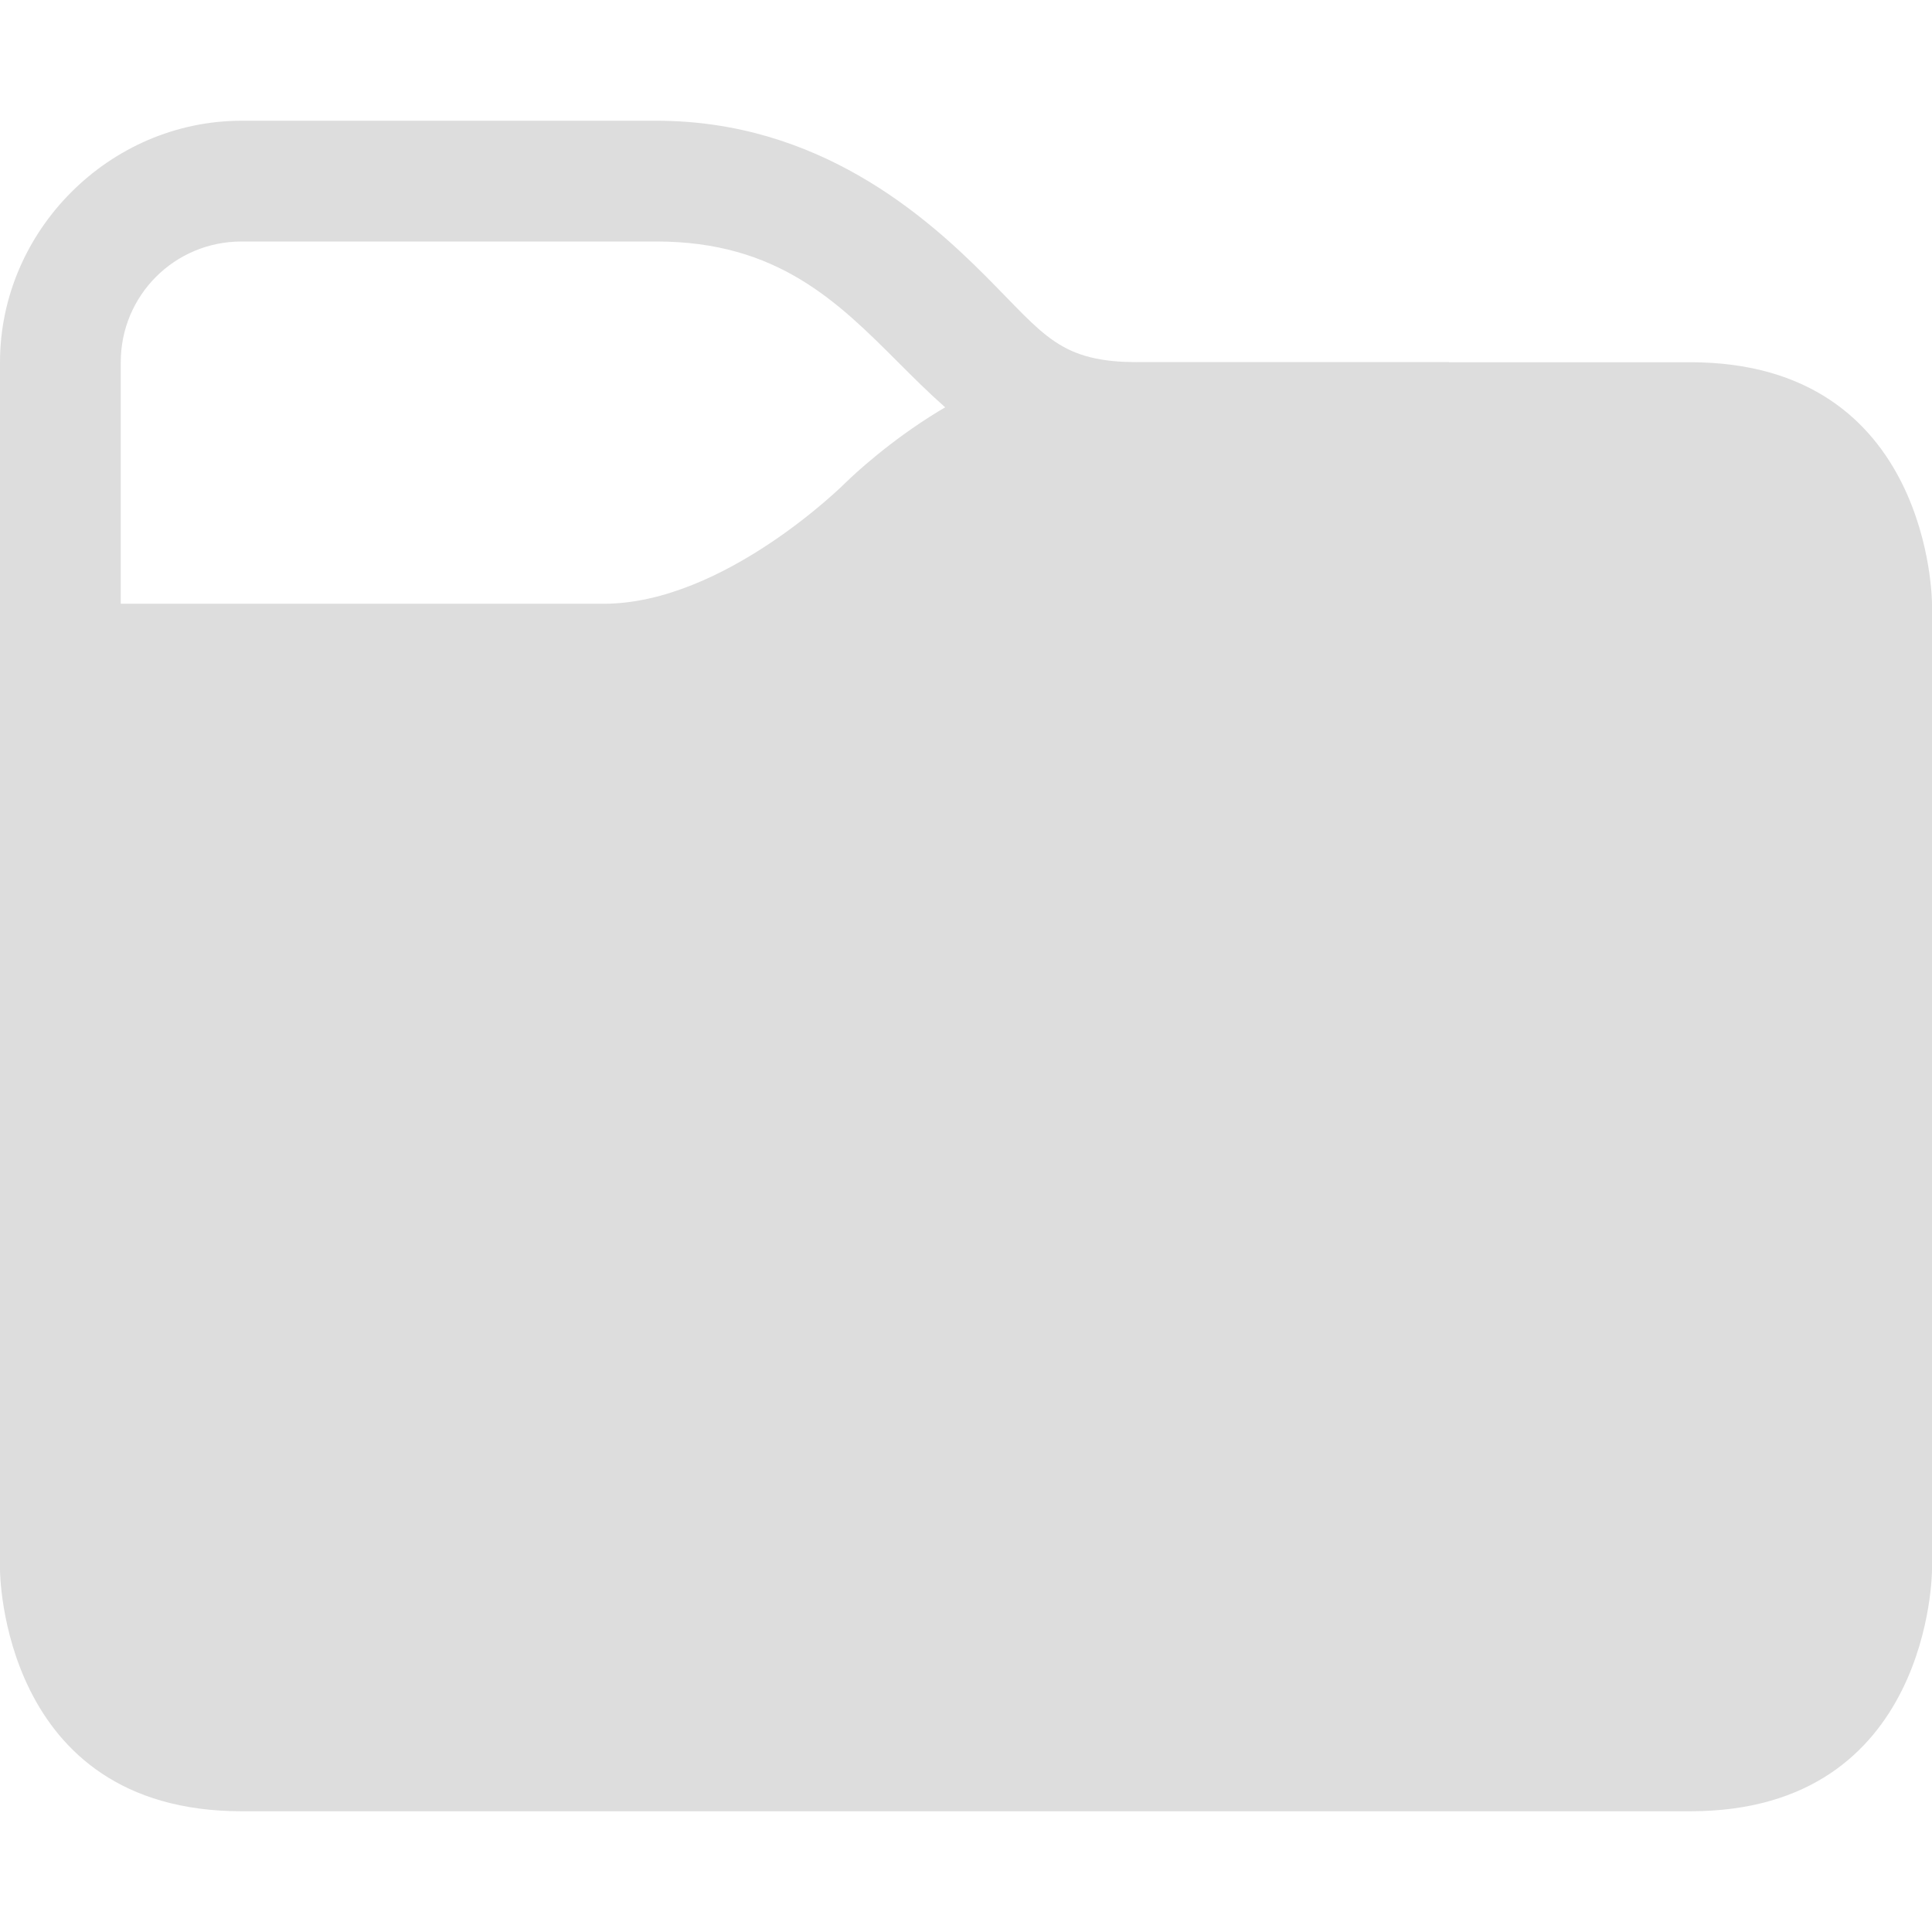 <?xml version='1.0' encoding='UTF-8' standalone='no'?>
<!-- Created with Inkscape (http://www.inkscape.org/) -->

<svg xmlns:cc='http://creativecommons.org/ns#' xmlns:dc='http://purl.org/dc/elements/1.1/' sodipodi:docname='folder-symbolic.svg' height='16' id='svg7384' xmlns:inkscape='http://www.inkscape.org/namespaces/inkscape' xmlns:rdf='http://www.w3.org/1999/02/22-rdf-syntax-ns#' xmlns:sodipodi='http://sodipodi.sourceforge.net/DTD/sodipodi-0.dtd' style='enable-background:new' xmlns:svg='http://www.w3.org/2000/svg' inkscape:version='0.48.4 r9939' version='1.1' width='16' xmlns='http://www.w3.org/2000/svg'>
  <sodipodi:namedview inkscape:bbox-nodes='false' inkscape:bbox-paths='true' bordercolor='#666666' borderlayer='false' borderopacity='1' inkscape:current-layer='layer1' inkscape:cx='-10.22676' inkscape:cy='-39.55805' gridtolerance='10' inkscape:guide-bbox='true' guidetolerance='10' id='namedview88' inkscape:object-nodes='false' inkscape:object-paths='false' objecttolerance='10' pagecolor='#333333' inkscape:pageopacity='1' inkscape:pageshadow='2' showborder='true' showgrid='false' showguides='true' inkscape:showpageshadow='true' inkscape:snap-bbox='true' inkscape:snap-bbox-midpoints='false' inkscape:snap-global='true' inkscape:snap-grids='true' inkscape:snap-nodes='true' inkscape:snap-others='false' inkscape:snap-to-guides='true' inkscape:window-height='711' inkscape:window-maximized='1' inkscape:window-width='1366' inkscape:window-x='0' inkscape:window-y='27' inkscape:zoom='4'>
    <inkscape:grid empspacing='2' enabled='true' id='grid4866' originx='-580px' originy='-610px' snapvisiblegridlinesonly='true' spacingx='1px' spacingy='1px' type='xygrid' visible='true'/>
  </sodipodi:namedview>
  <title id='title8473'>Moka Symbolic Icon Theme</title>
  <defs id='defs7386'>
    <filter inkscape:collect='always' color-interpolation-filters='sRGB' id='filter7554'>
      <feBlend inkscape:collect='always' id='feBlend7556' in2='BackgroundImage' mode='darken'/>
    </filter>
  </defs>
  <g inkscape:groupmode='layer' id='layer9' inkscape:label='status' style='display:inline' transform='translate(-821,393)'/>
  <g inkscape:groupmode='layer' id='layer10' inkscape:label='devices' style='display:inline;filter:url(#filter7554)' transform='translate(-821,393)'/>
  <g inkscape:groupmode='layer' id='layer1' inkscape:label='places' style='display:inline' transform='translate(-580,-224)'>
    <path inkscape:connector-curvature='0' d='m 594,227 c 2,0 2,2 2,2 l 10e-6,8 c 0,0 0,2 -2,2 L 582,239 c -2,0 -2,-2 -2,-2 l 2e-5,-7 c 0,0 0,-1 1,-1 l 4,1e-5 c 1,1e-5 2,-1 2,-1 0,0 1,-1 2,-1 z' id='path3006' sodipodi:nodetypes='scccsccsscss' style='font-size:medium;font-style:normal;font-variant:normal;font-weight:normal;font-stretch:normal;text-indent:0;text-align:start;text-decoration:none;line-height:normal;letter-spacing:normal;word-spacing:normal;text-transform:none;direction:ltr;block-progression:tb;writing-mode:lr-tb;text-anchor:start;baseline-shift:baseline;color:#000000;fill:#dddddd;fill-opacity:1;fill-rule:nonzero;stroke:none;stroke-width:2;marker:none;visibility:visible;display:inline;overflow:visible;enable-background:accumulate;font-family:Sans;-inkscape-font-specification:Sans'/>
    
    <path inkscape:connector-curvature='0' d='m 582,225 c -1.091,0 -2,0.909 -2,2 l 0,3 c 0,1.091 0.909,2 2,2 l 1,0 2,0 6,0 1,0 0,-1 0,-3 0,-1 -1,0 -1.562,0 c -0.667,0 -0.781,-0.219 -1.281,-0.719 -0.5,-0.5 -1.385,-1.281 -2.719,-1.281 L 582,225 z m 0,1 3.438,0 c 2,0 2,2 4,2 l 1.562,0 0,3 -6,0 -2,0 -1,0 c -0.554,0 -1,-0.446 -1,-1 l 0,-3 c 0,-0.554 0.446,-1 1,-1 z' id='rect4782-0' style='font-size:medium;font-style:normal;font-variant:normal;font-weight:normal;font-stretch:normal;text-indent:0;text-align:start;text-decoration:none;line-height:normal;letter-spacing:normal;word-spacing:normal;text-transform:none;direction:ltr;block-progression:tb;writing-mode:lr-tb;text-anchor:start;baseline-shift:baseline;color:#bebebe;fill:#dddddd;fill-opacity:1;stroke:none;stroke-width:2;marker:none;visibility:visible;display:inline;overflow:visible;enable-background:accumulate;font-family:Sans;-inkscape-font-specification:Sans'/>
  </g>
  <g inkscape:groupmode='layer' id='layer14' inkscape:label='mimetypes' style='display:inline' transform='translate(-821,393)'/>
  <g inkscape:groupmode='layer' id='layer15' inkscape:label='emblems' style='display:inline' transform='translate(-821,393)'/>
  <g inkscape:groupmode='layer' id='g71291' inkscape:label='emotes' style='display:inline' transform='translate(-821,393)'/>
  <g inkscape:groupmode='layer' id='g4953' inkscape:label='categories' style='display:inline' transform='translate(-821,393)'/>
  <g inkscape:groupmode='layer' id='layer12' inkscape:label='actions' style='display:inline' transform='translate(-821,393)'/>
</svg>
